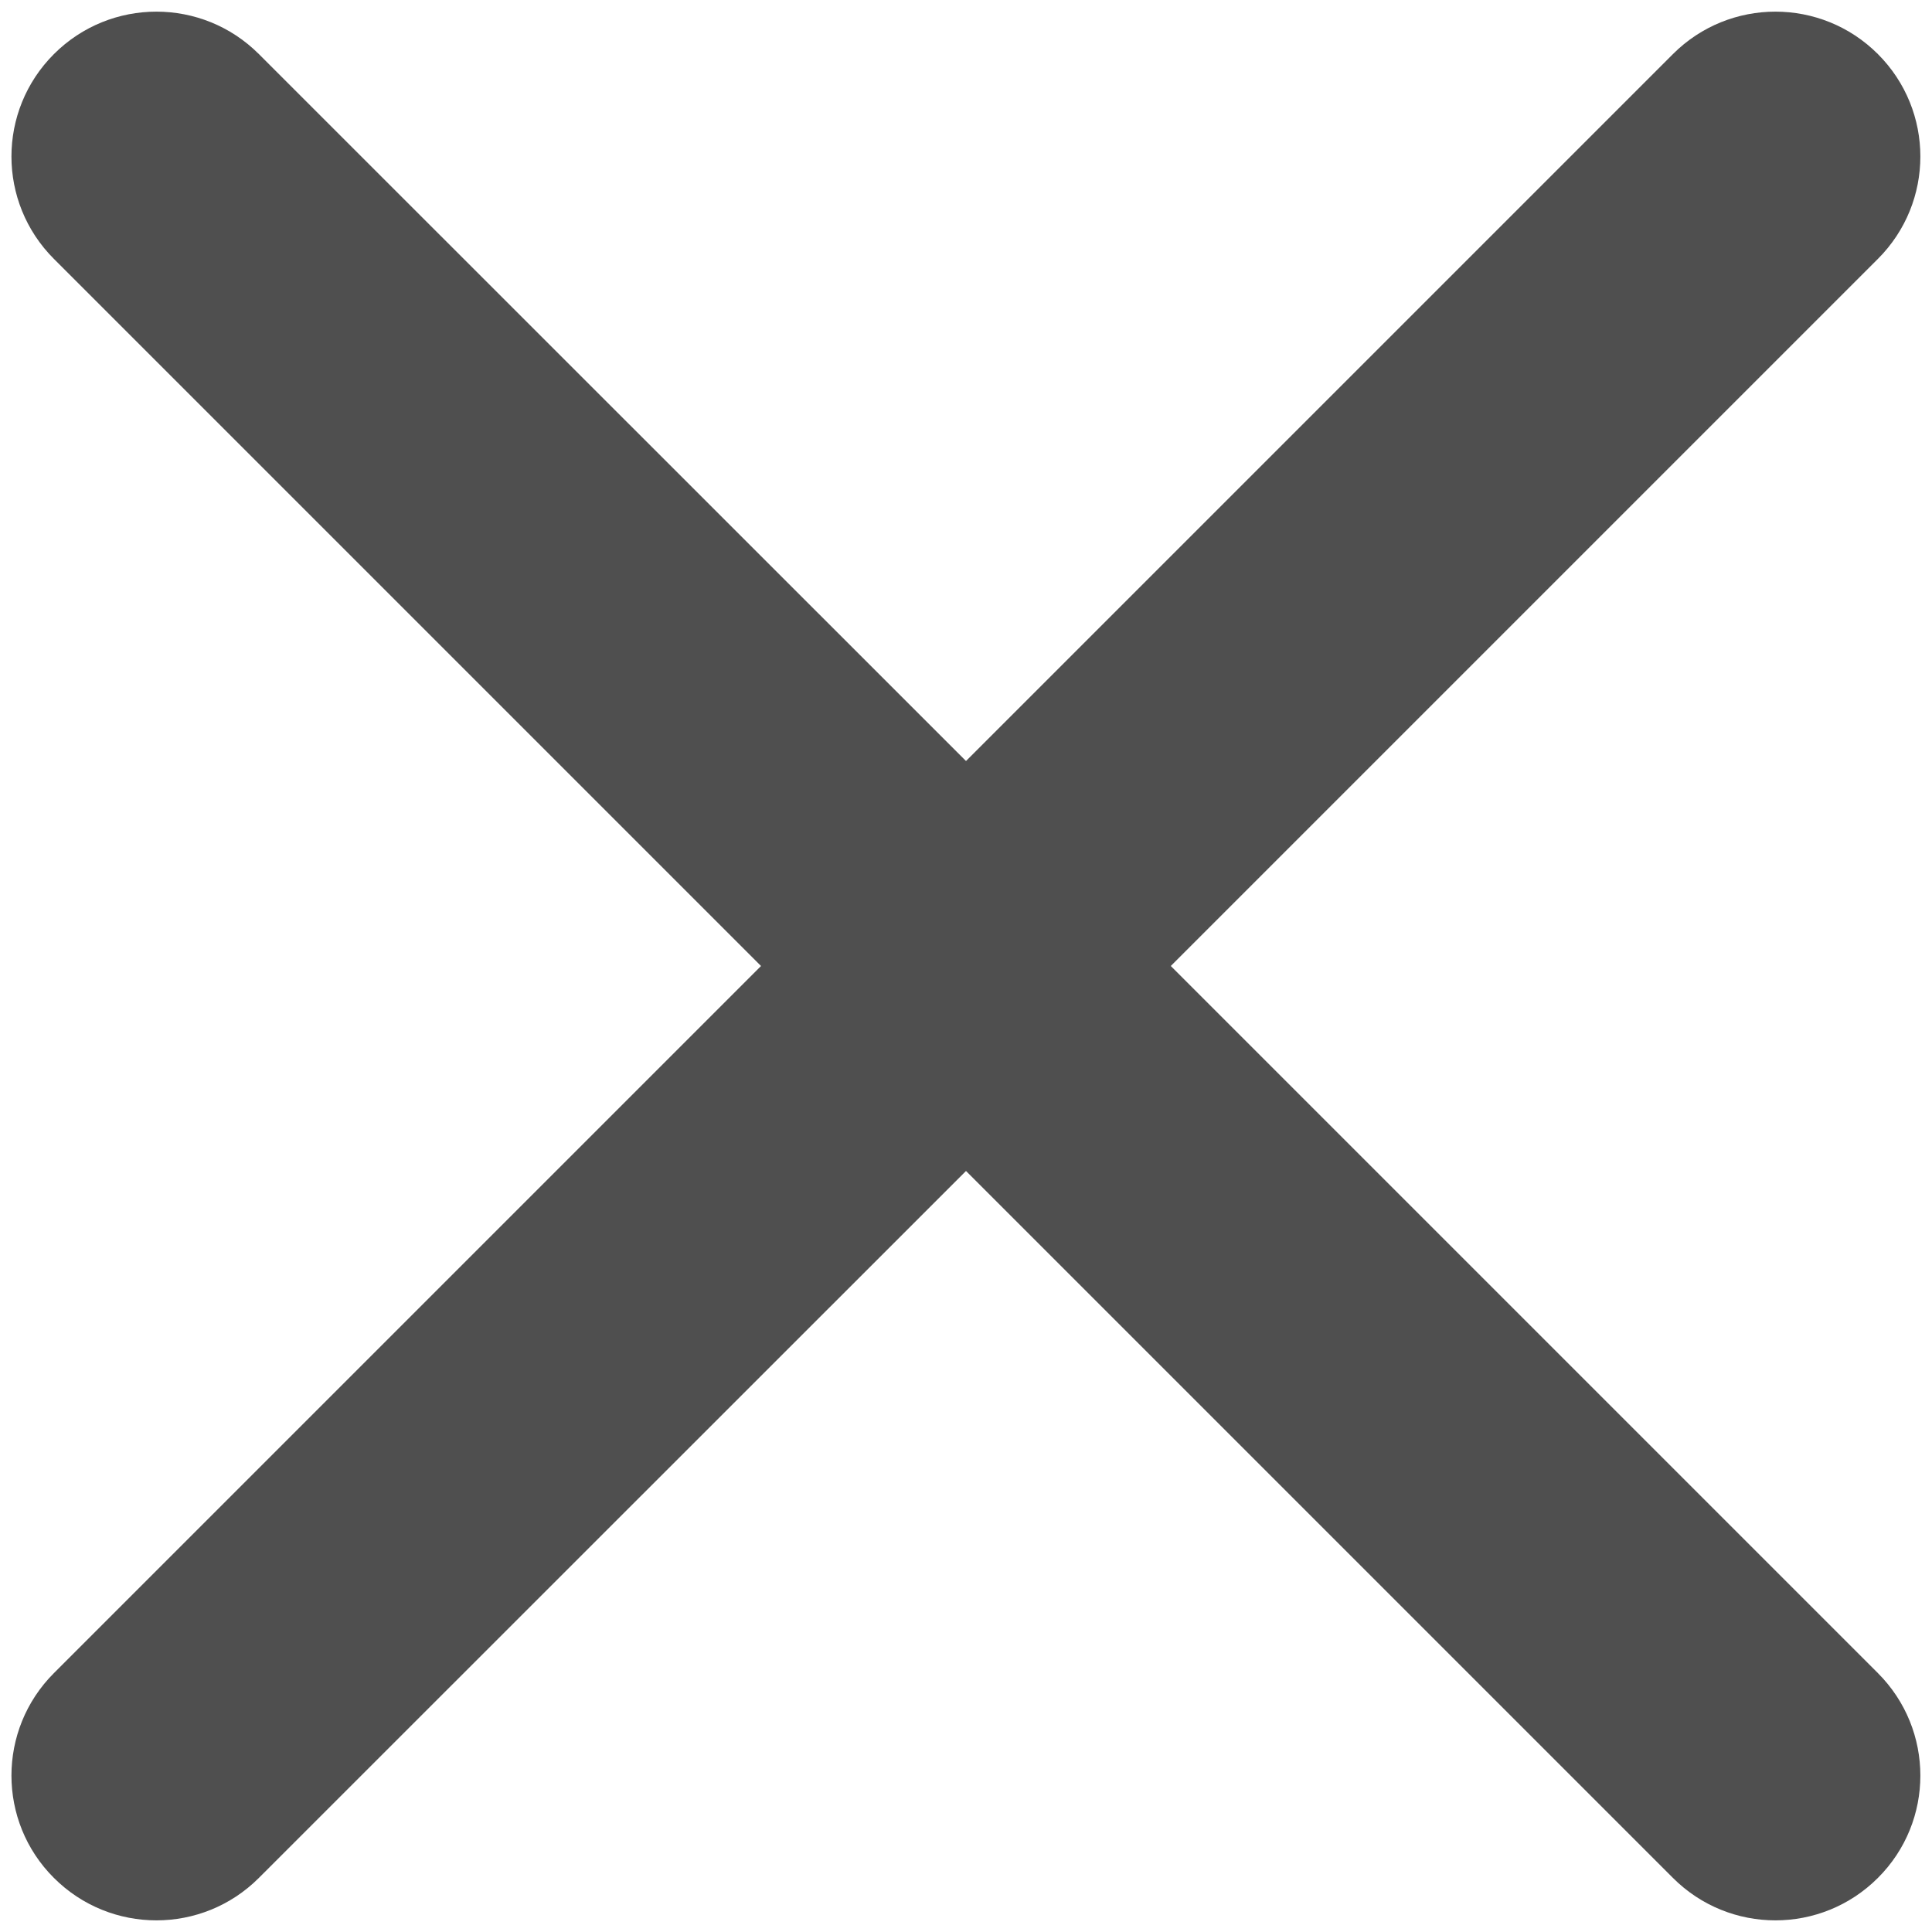 <svg width="10" height="10" viewBox="0 0 10 10" fill="none" xmlns="http://www.w3.org/2000/svg">
<path d="M1.34 0.28C1.047 -0.013 0.572 -0.013 0.279 0.28C-0.014 0.573 -0.014 1.047 0.279 1.34L3.939 5L0.279 8.66C-0.014 8.953 -0.014 9.428 0.279 9.72C0.572 10.013 1.047 10.013 1.34 9.72L5 6.061L8.659 9.72C8.952 10.013 9.427 10.013 9.72 9.72C10.013 9.428 10.013 8.953 9.72 8.66L6.06 5L9.72 1.34C10.013 1.047 10.013 0.573 9.72 0.28C9.427 -0.013 8.952 -0.013 8.659 0.28L5 3.939L1.34 0.28Z" fill="#4F4F4F"/>
</svg>

